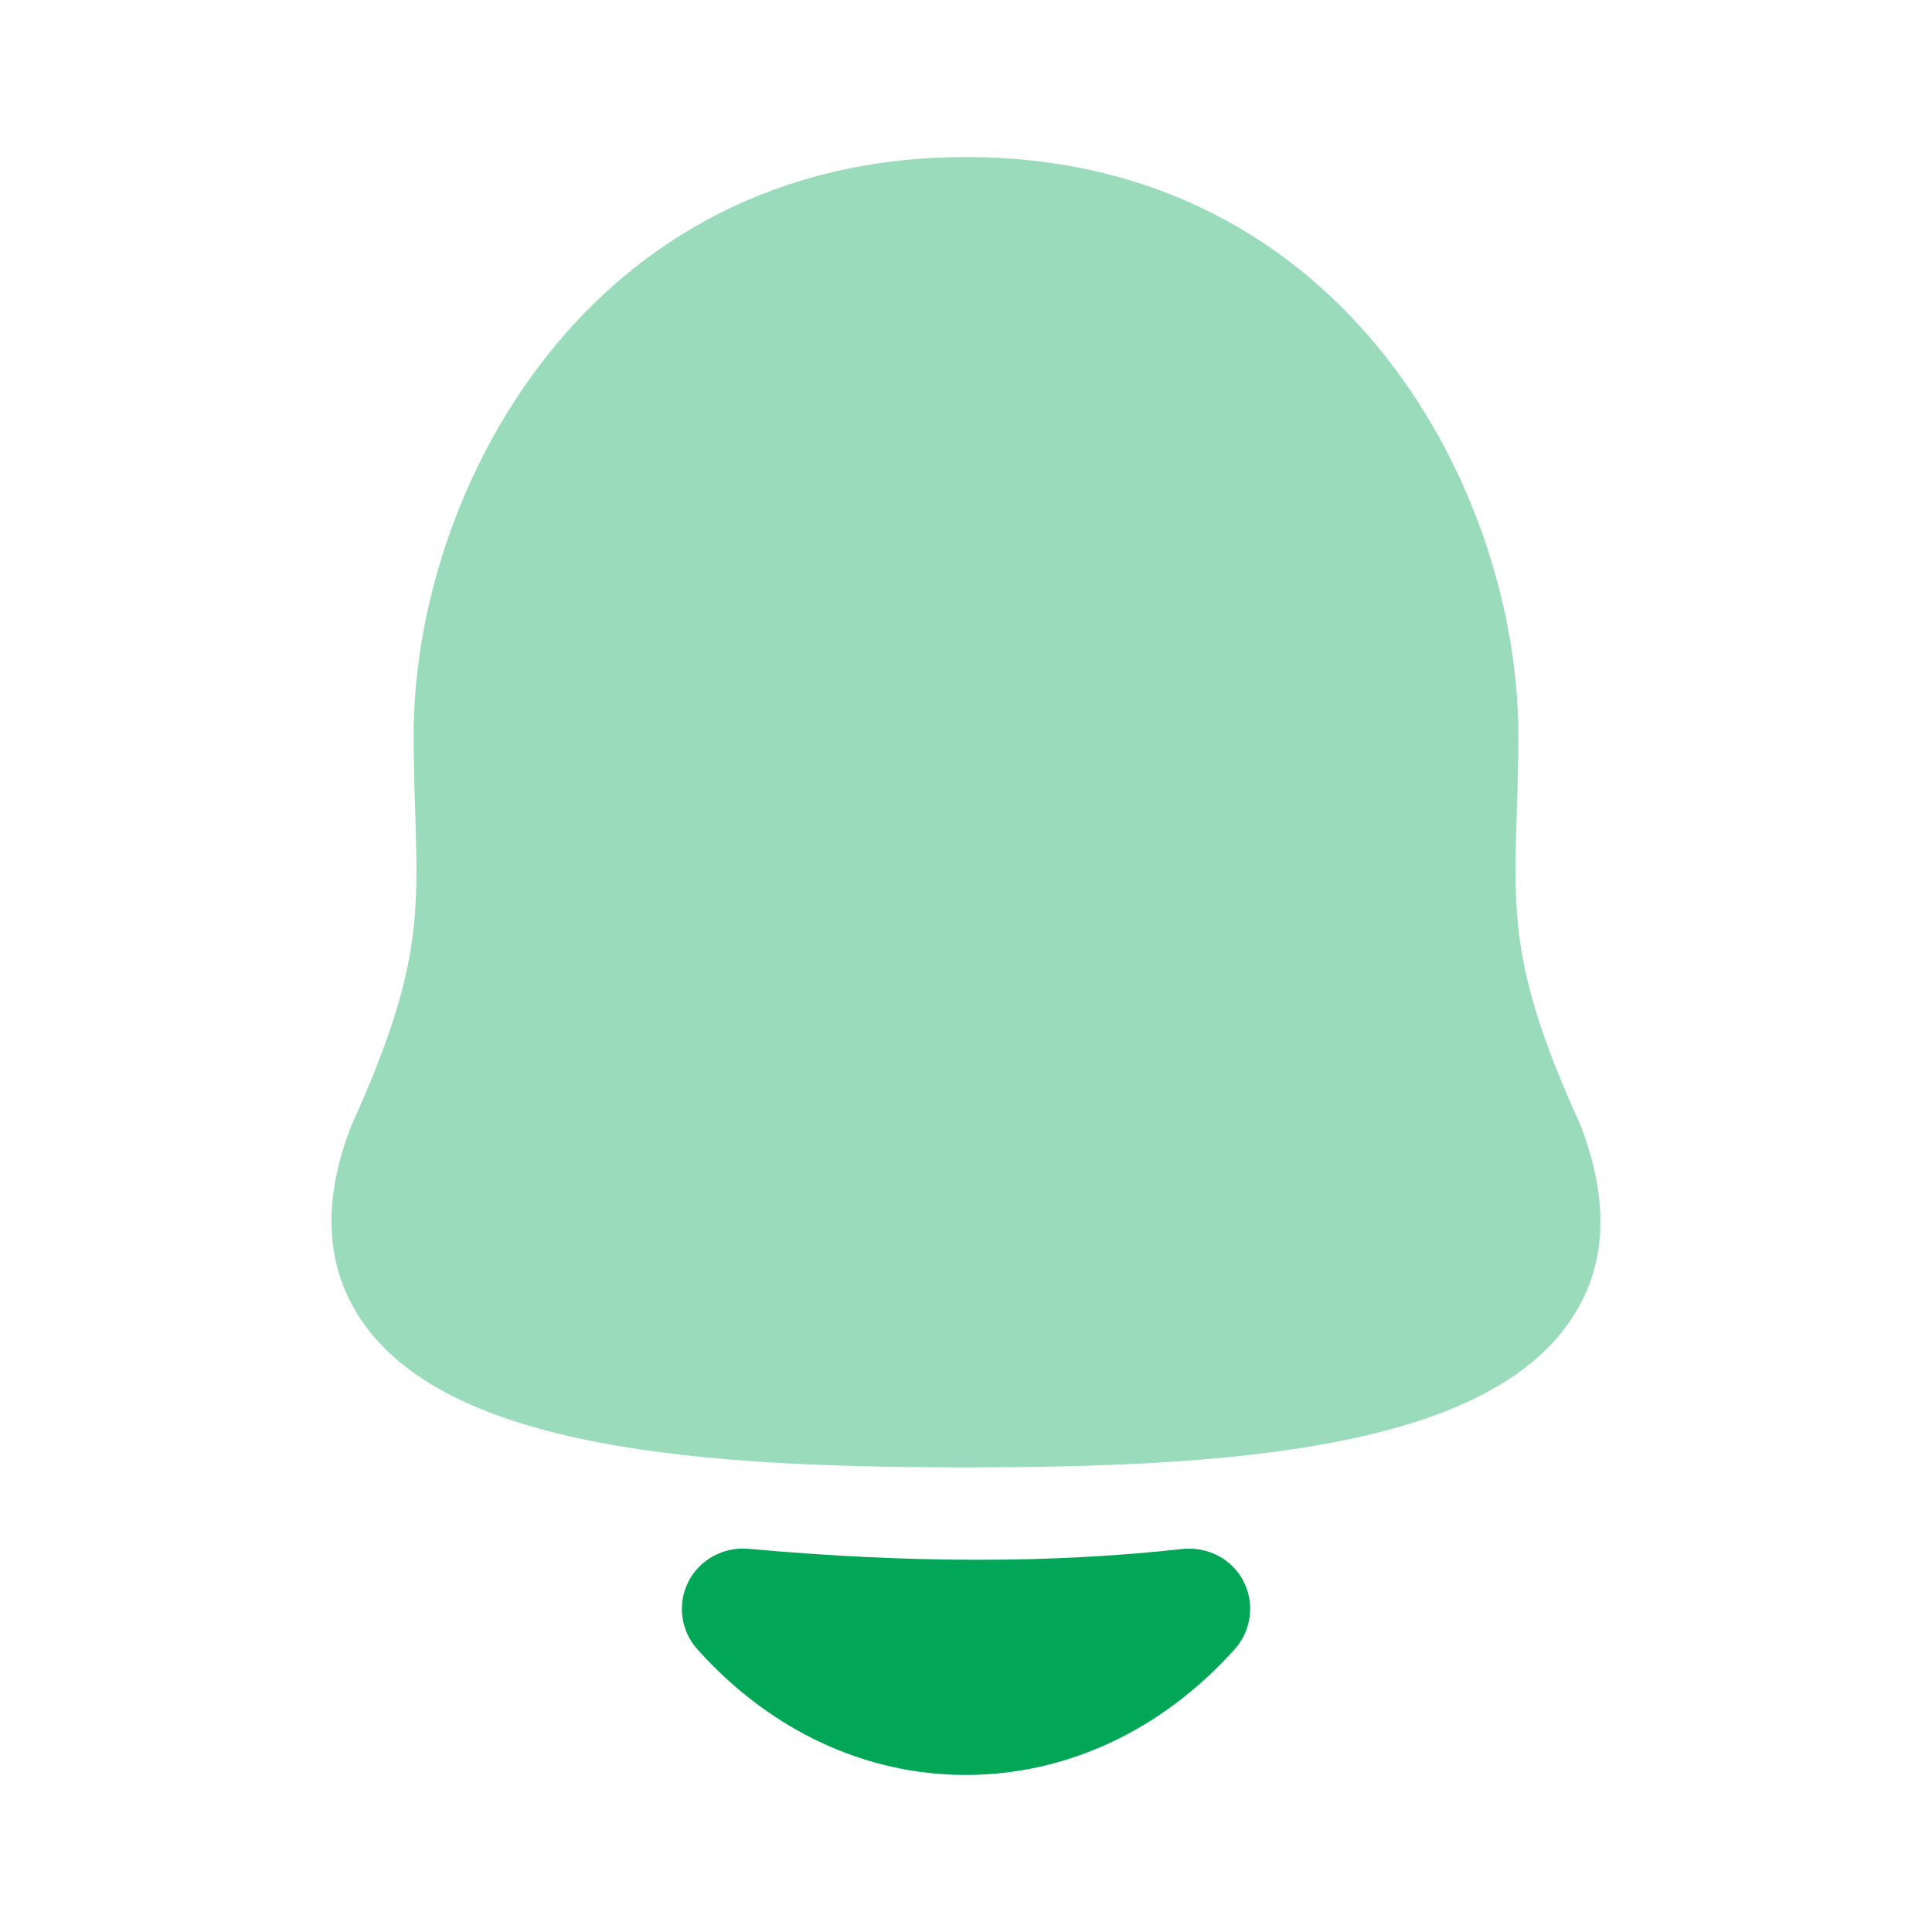 <svg width="24" height="24" viewBox="0 0 24 24" fill="none" xmlns="http://www.w3.org/2000/svg">
<path opacity="0.4" fill-rule="evenodd" clip-rule="evenodd" d="M19.627 13.962C18.78 12.099 18.802 11.398 18.841 10.124C18.851 9.823 18.861 9.496 18.861 9.121C18.861 6.144 16.732 1.951 12 1.951C7.268 1.951 5.139 6.144 5.139 9.121C5.139 9.495 5.149 9.823 5.159 10.124C5.198 11.398 5.219 12.099 4.363 13.987C3.997 14.931 4.041 15.746 4.496 16.41C5.588 18.008 8.748 18.228 12 18.228C15.252 18.228 18.412 18.008 19.504 16.41C19.96 15.746 20.004 14.931 19.627 13.962Z" fill="#01A657"/>
<path fill-rule="evenodd" clip-rule="evenodd" d="M14.697 19.241C13.066 19.422 11.298 19.421 9.288 19.239C8.987 19.215 8.689 19.374 8.551 19.649C8.412 19.925 8.456 20.256 8.661 20.486C9.561 21.493 10.745 22.049 11.995 22.049H11.997C13.25 22.049 14.437 21.494 15.339 20.486C15.546 20.255 15.589 19.919 15.447 19.642C15.304 19.367 15.01 19.213 14.697 19.241Z" fill="#01A657"/>
</svg>
